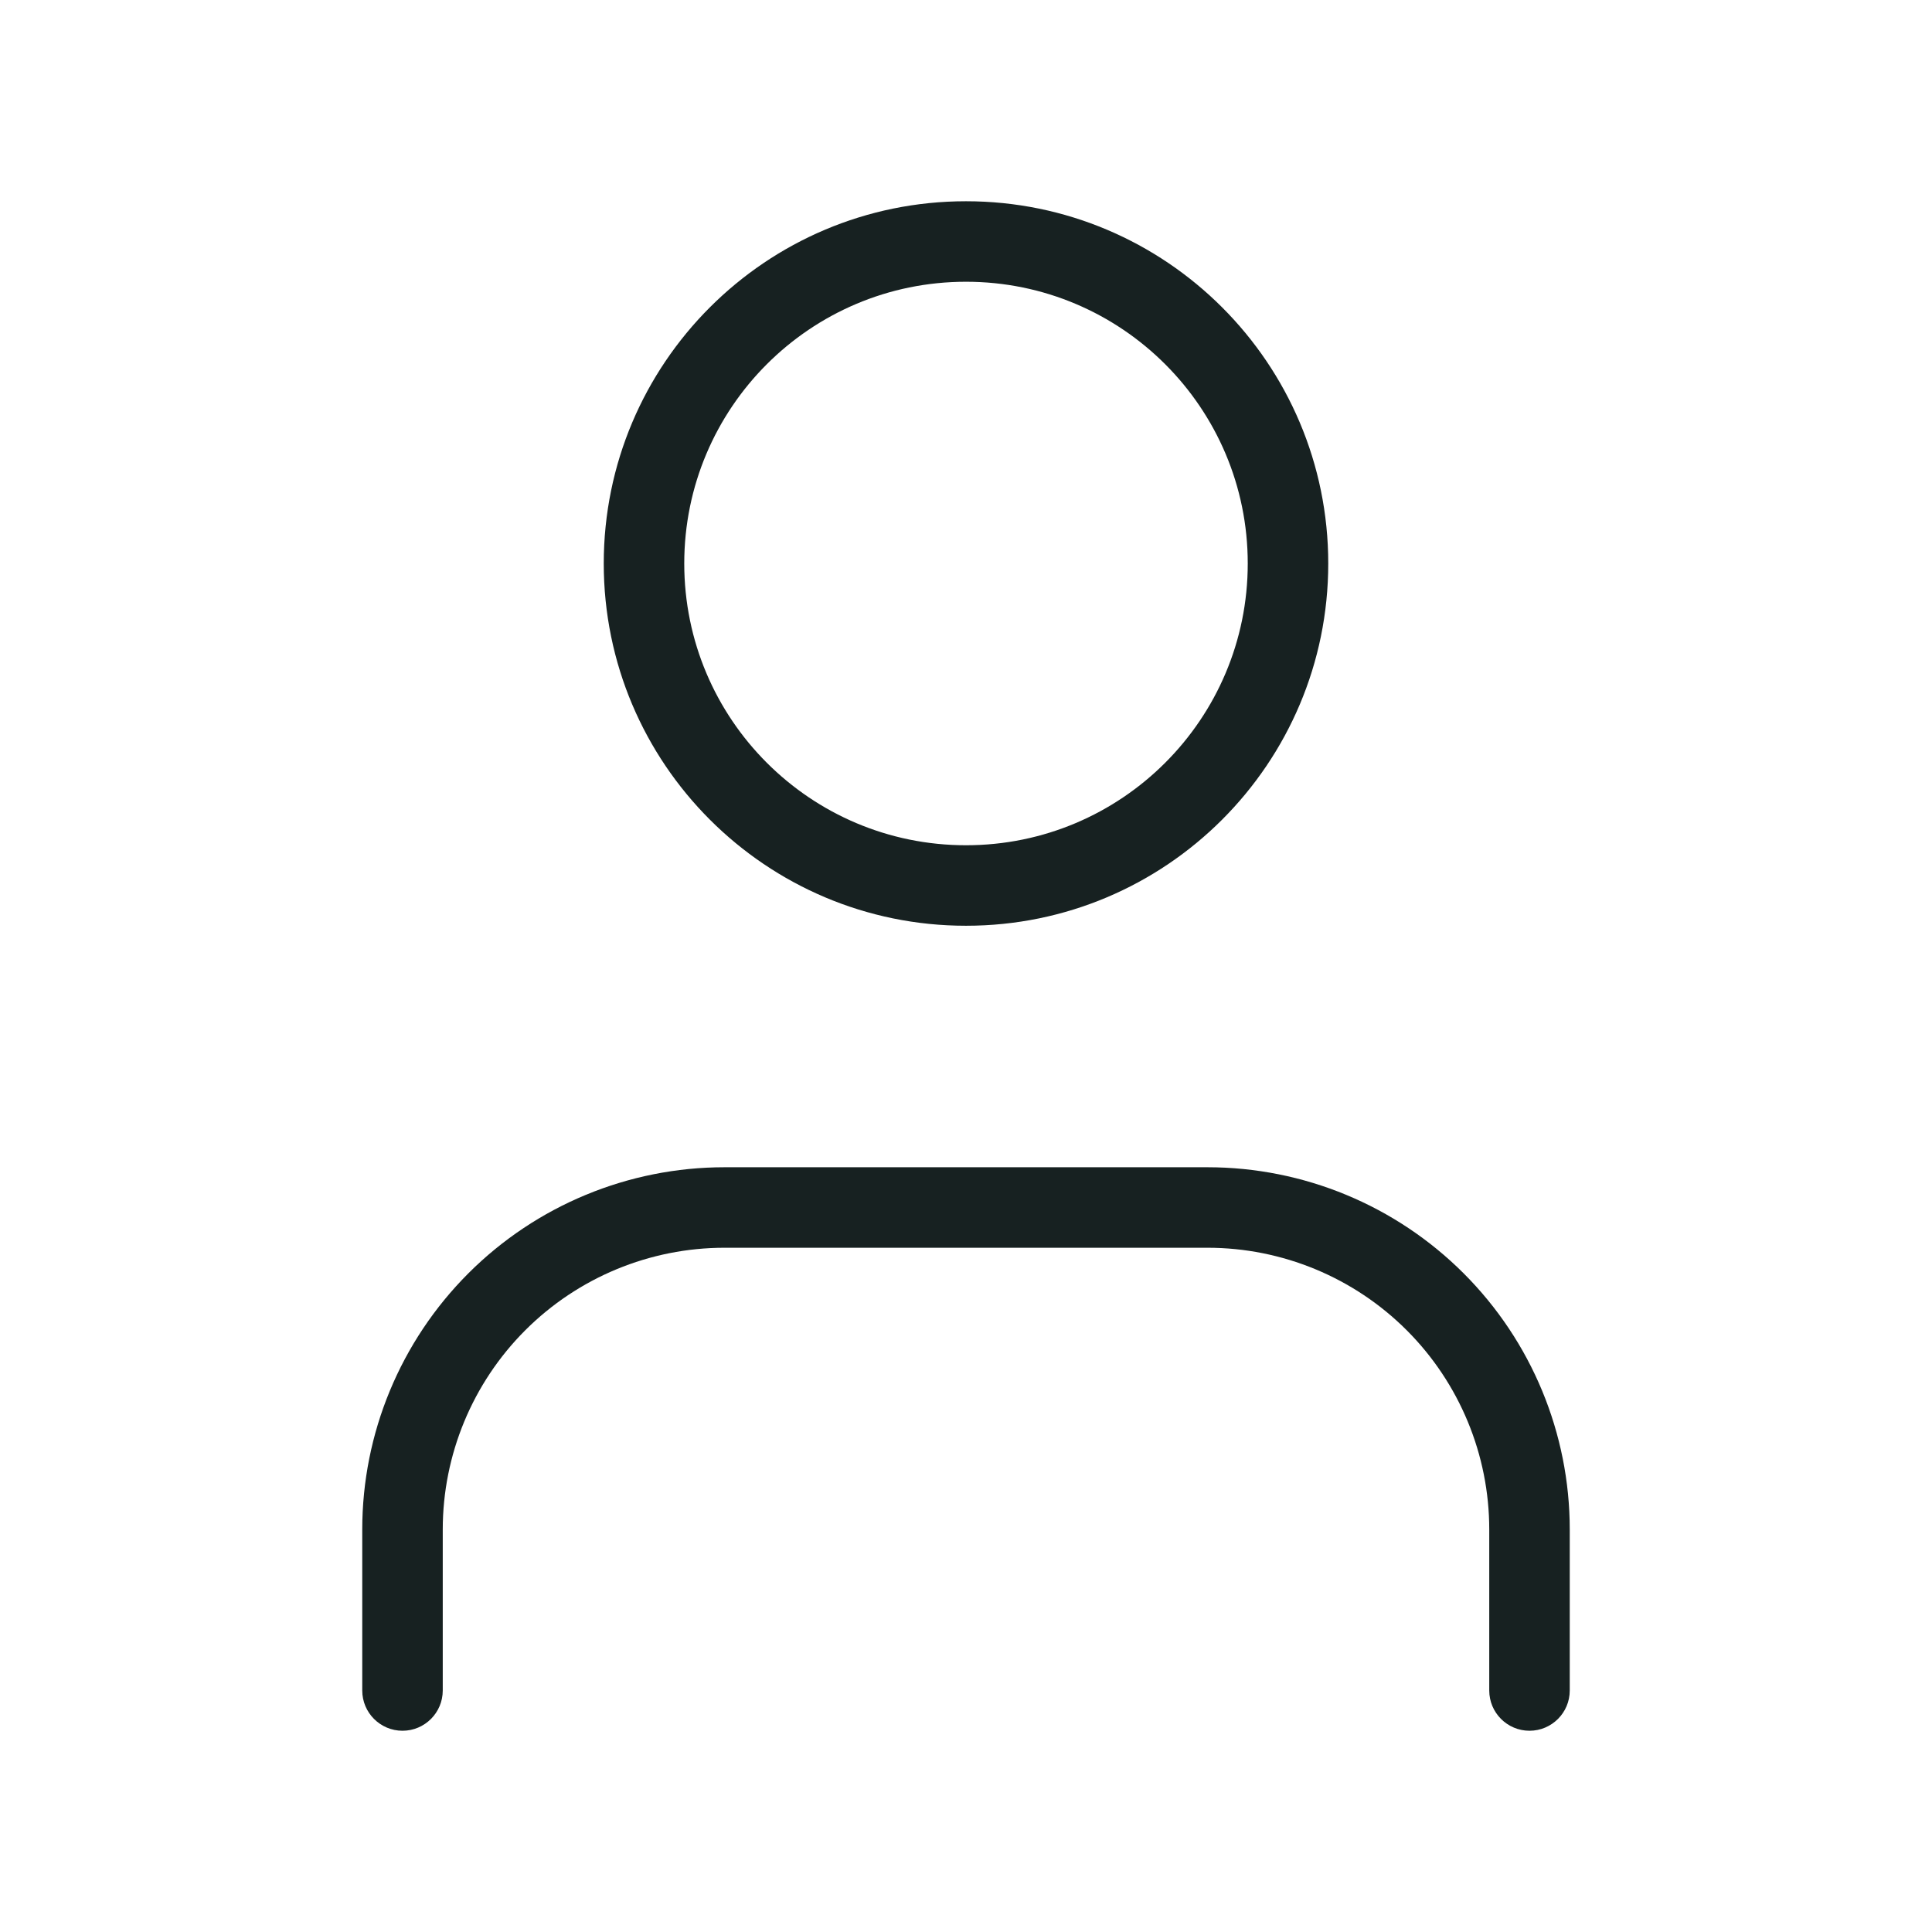 <svg width="24" height="24" viewBox="0 0 24 24" fill="none" xmlns="http://www.w3.org/2000/svg">
<path fill-rule="evenodd" clip-rule="evenodd" d="M12 2.5C9.515 2.5 7.5 4.515 7.5 7C7.5 9.485 9.515 11.5 12 11.5C14.485 11.5 16.5 9.485 16.5 7C16.5 4.515 14.485 2.5 12 2.5ZM8.5 7C8.5 5.067 10.067 3.5 12 3.5C13.933 3.5 15.5 5.067 15.5 7C15.5 8.933 13.933 10.5 12 10.5C10.067 10.5 8.5 8.933 8.5 7Z" fill="#172121"/>
<path d="M9 14.5C7.807 14.5 6.662 14.974 5.818 15.818C4.974 16.662 4.5 17.806 4.5 19V21C4.5 21.276 4.724 21.5 5 21.5C5.276 21.5 5.5 21.276 5.5 21V19C5.5 18.072 5.869 17.181 6.525 16.525C7.181 15.869 8.072 15.5 9 15.5H15C15.928 15.5 16.819 15.869 17.475 16.525C18.131 17.181 18.5 18.072 18.5 19V21C18.5 21.276 18.724 21.5 19 21.5C19.276 21.5 19.5 21.276 19.5 21V19C19.5 17.806 19.026 16.662 18.182 15.818C17.338 14.974 16.194 14.5 15 14.5H9Z" fill="#172121"/>
</svg>
